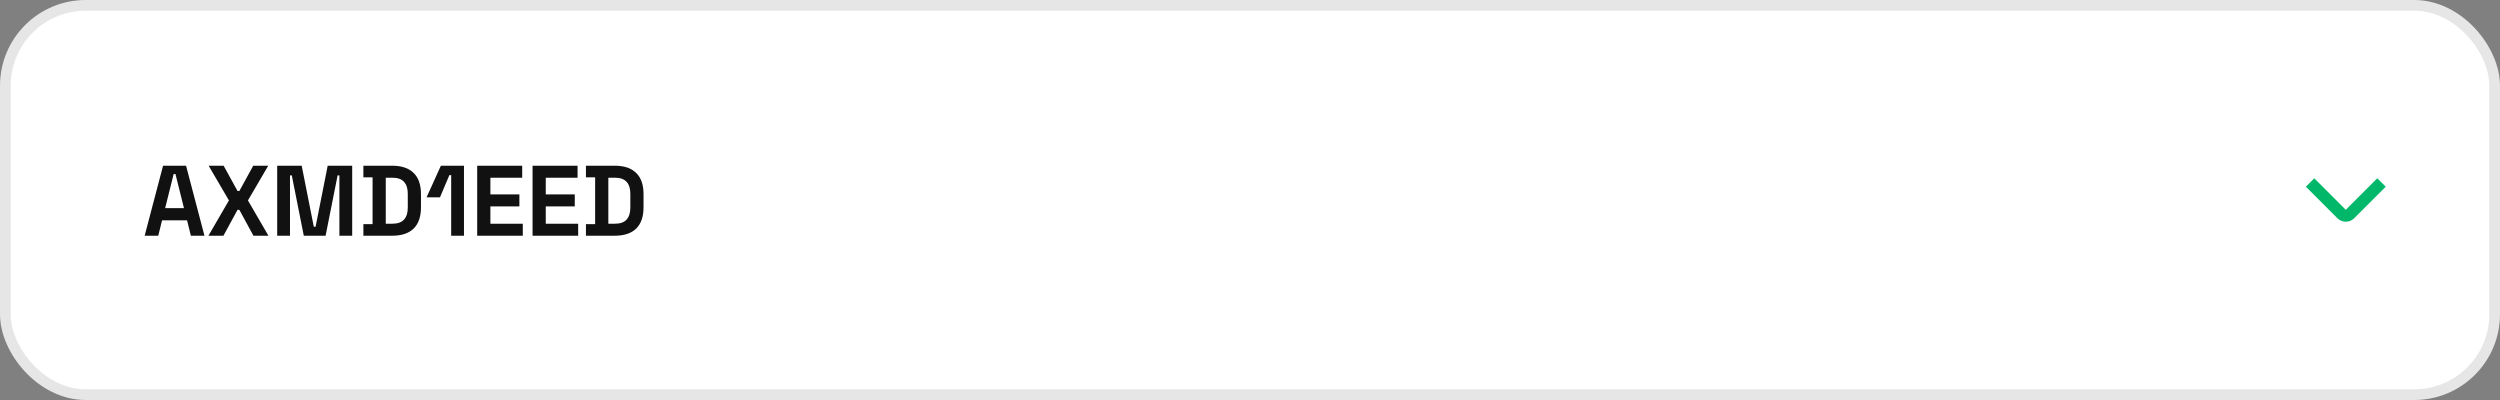 <svg width="350" height="56" viewBox="0 0 350 56" fill="none" xmlns="http://www.w3.org/2000/svg">
<rect x="0" y="0" width="350" height="56" fill="#808080" stroke="none"/>
<rect x="0.75" y="0.75" width="348.5" height="54.5" rx="11.25" fill="white"/>
<rect x="0.75" y="0.75" width="348.5" height="54.5" rx="11.25" stroke="#E6E6E6" stroke-width="1.5"/>
<path d="M20.252 33L22.828 23.2H26.048L28.624 33H26.72L26.188 30.844H22.688L22.156 33H20.252ZM23.122 29.136H25.754L24.564 24.362H24.312L23.122 29.136ZM29.181 33L32.051 28.058L29.209 23.2H31.309L33.255 26.742H33.507L35.453 23.2H37.553L34.711 28.058L37.581 33H35.481L33.507 29.374H33.255L31.281 33H29.181ZM38.807 33V23.2H42.237L43.931 31.74H44.183L45.877 23.2H49.307V33H47.515V24.558H47.263L45.583 33H42.531L40.851 24.558H40.599V33H38.807ZM50.873 33V31.376H52.16V24.824H50.873V23.2H54.904C56.221 23.2 57.219 23.536 57.901 24.208C58.591 24.871 58.937 25.86 58.937 27.176V29.024C58.937 30.34 58.591 31.334 57.901 32.006C57.219 32.669 56.221 33 54.904 33H50.873ZM54.008 31.32H54.932C55.679 31.32 56.225 31.124 56.571 30.732C56.916 30.34 57.089 29.789 57.089 29.08V27.12C57.089 26.401 56.916 25.851 56.571 25.468C56.225 25.076 55.679 24.88 54.932 24.88H54.008V31.32ZM63.165 33V24.516H62.913L61.597 27.624H59.721L61.723 23.2H64.957V33H63.165ZM66.807 33V23.2H73.107V24.88H68.655V27.218H72.715V28.898H68.655V31.32H73.191V33H66.807ZM74.559 33V23.2H80.859V24.88H76.407V27.218H80.467V28.898H76.407V31.32H80.943V33H74.559ZM82.031 33V31.376H83.319V24.824H82.031V23.2H86.063C87.379 23.2 88.377 23.536 89.059 24.208C89.749 24.871 90.095 25.86 90.095 27.176V29.024C90.095 30.34 89.749 31.334 89.059 32.006C88.377 32.669 87.379 33 86.063 33H82.031ZM85.167 31.32H86.091C86.837 31.32 87.383 31.124 87.729 30.732C88.074 30.34 88.247 29.789 88.247 29.08V27.12C88.247 26.401 88.074 25.851 87.729 25.468C87.383 25.076 86.837 24.88 86.091 24.88H85.167V31.32Z" fill="#111111"/>
<path d="M328.411 31.038C328.192 31.039 327.975 30.996 327.773 30.912C327.571 30.829 327.387 30.706 327.232 30.551L322.822 26.139L324 24.961L328.411 29.372L332.822 24.961L334 26.139L329.589 30.55C329.435 30.705 329.251 30.828 329.049 30.912C328.847 30.996 328.63 31.039 328.411 31.038Z" fill="#00B76A"/>
</svg>
